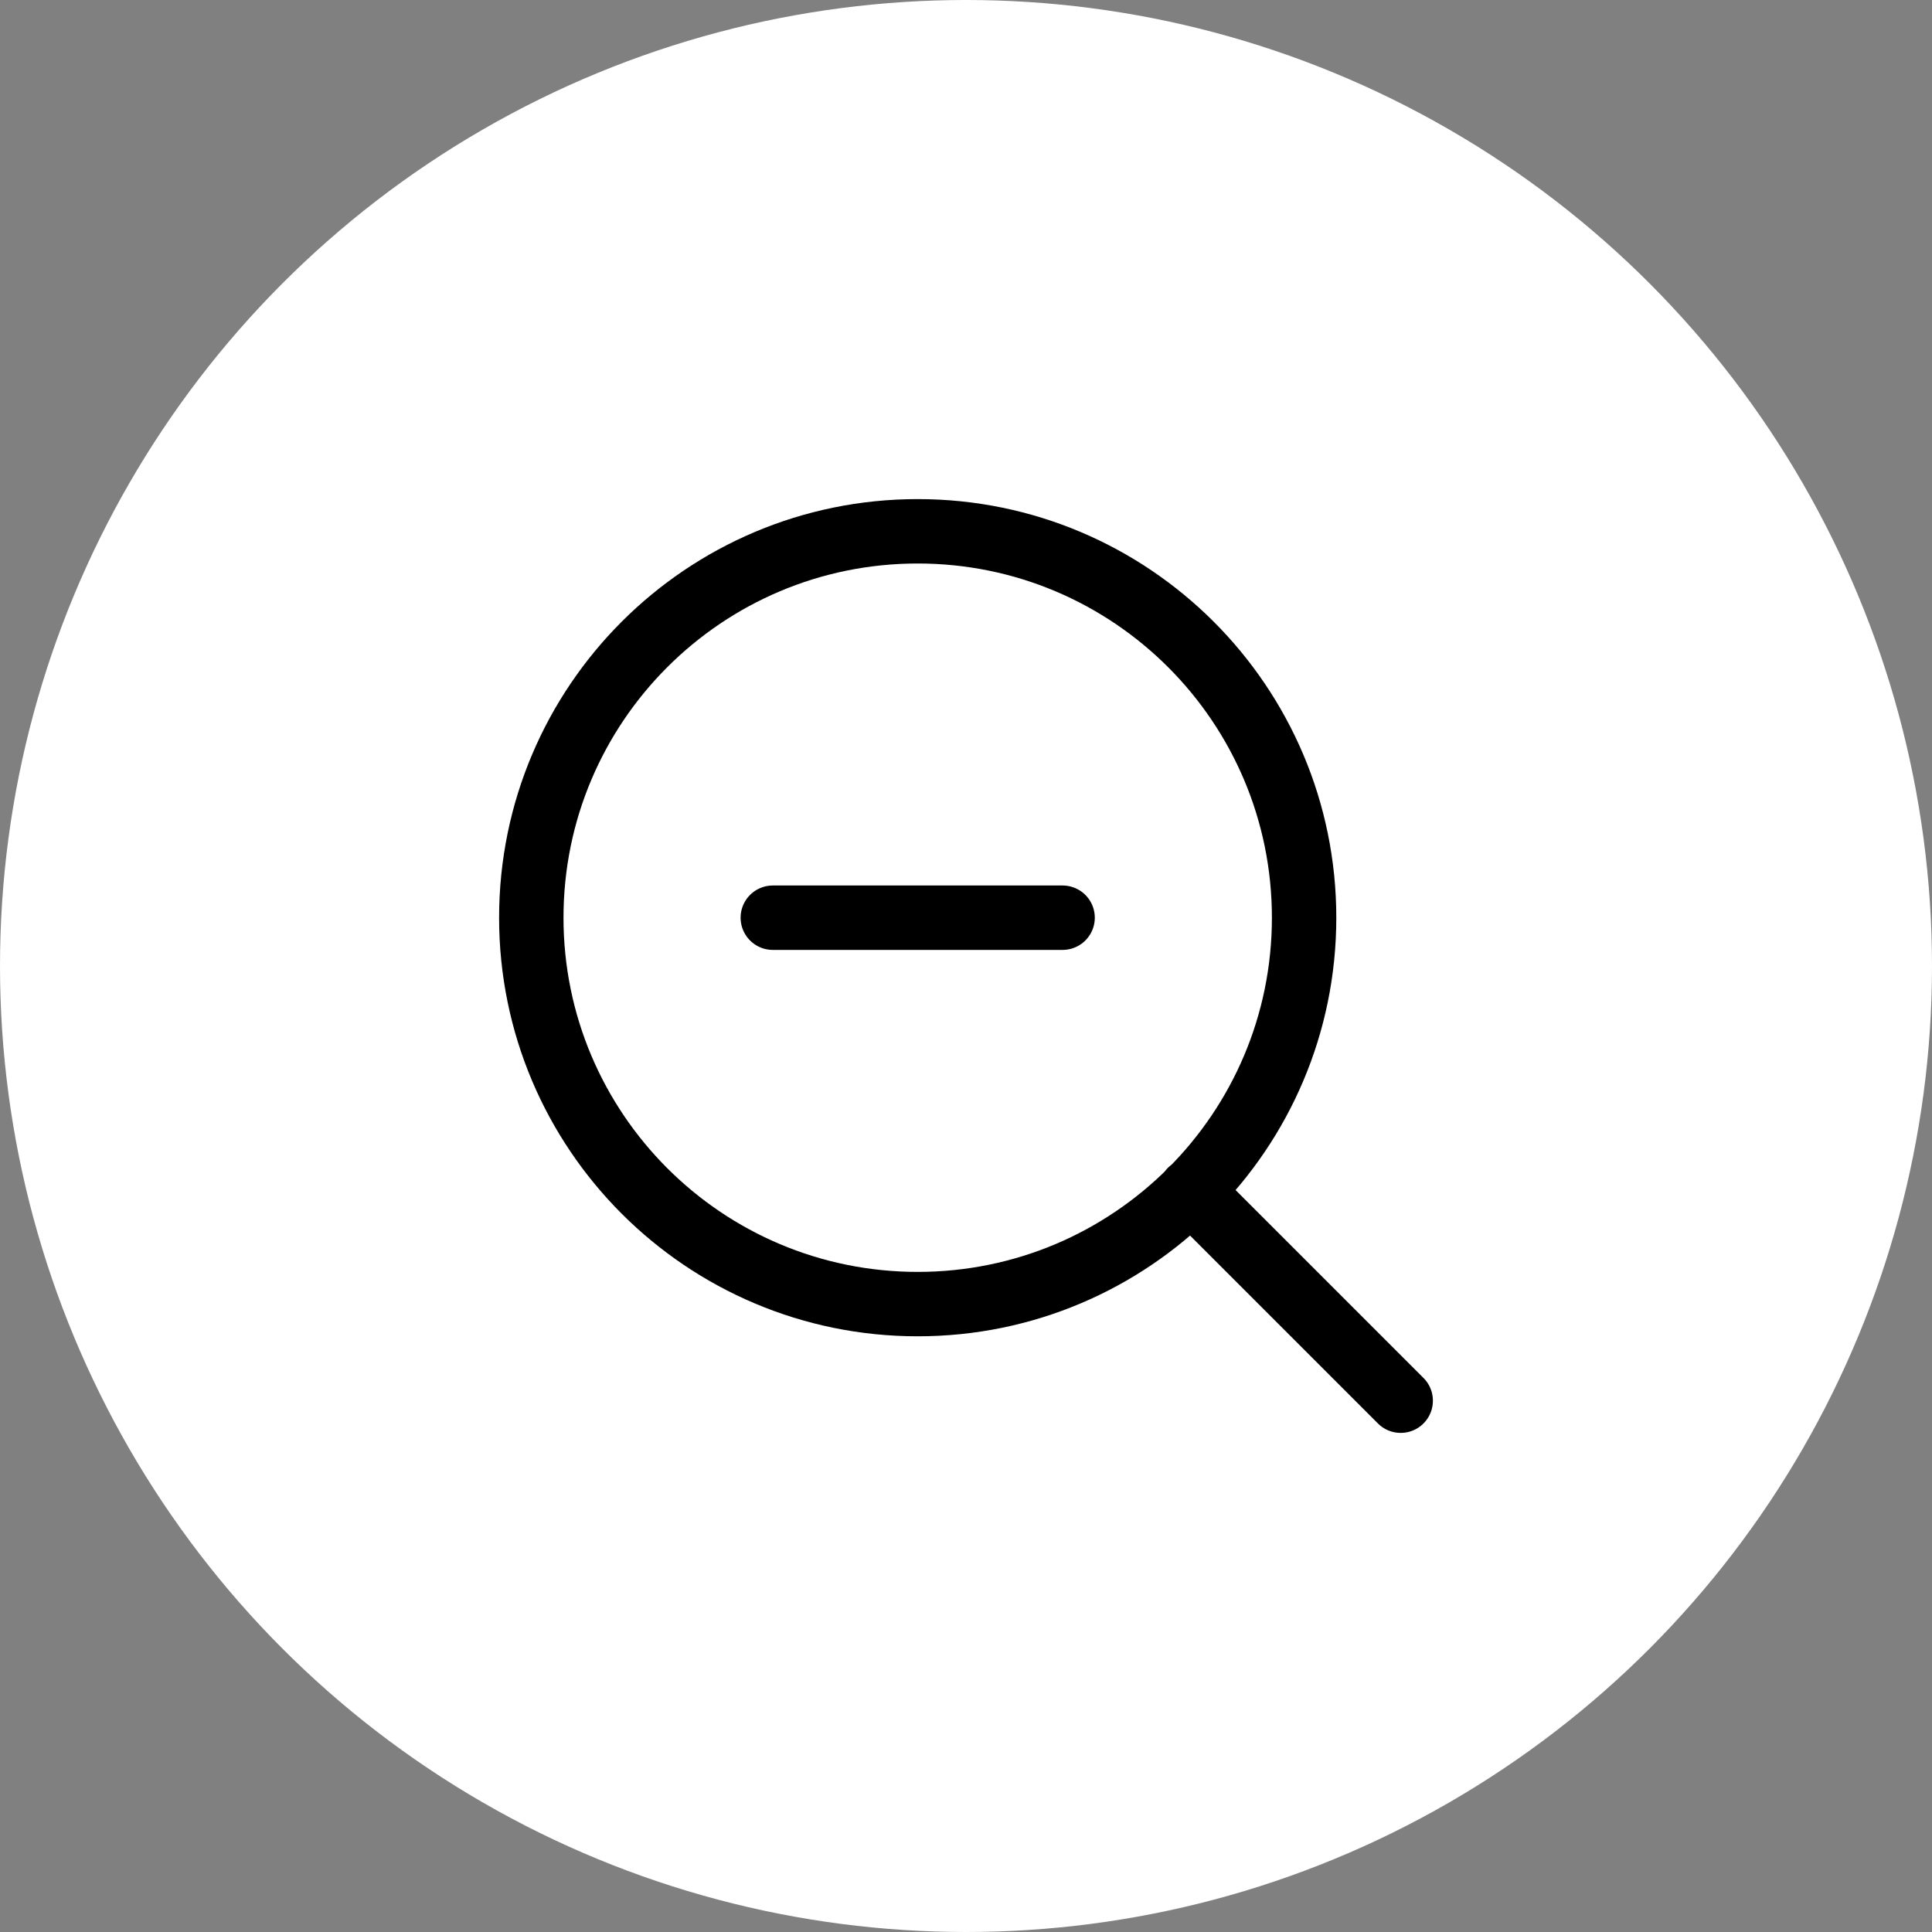 <svg width="30" height="30" viewBox="0 0 30 30" fill="none" xmlns="http://www.w3.org/2000/svg">
<rect x="0" y="0" width="30" height="30" fill="#808080" stroke="none"/>
<circle cx="15" cy="15" r="15" fill="white"/>
<path d="M21.75 21.75L18.488 18.488M12 14.25H16.5M20.25 14.25C20.25 17.564 17.564 20.25 14.25 20.25C10.936 20.25 8.25 17.564 8.25 14.25C8.25 10.936 10.936 8.25 14.25 8.25C17.564 8.25 20.25 10.936 20.25 14.25Z" stroke="black" stroke-linecap="round" stroke-linejoin="round"/>
</svg>
